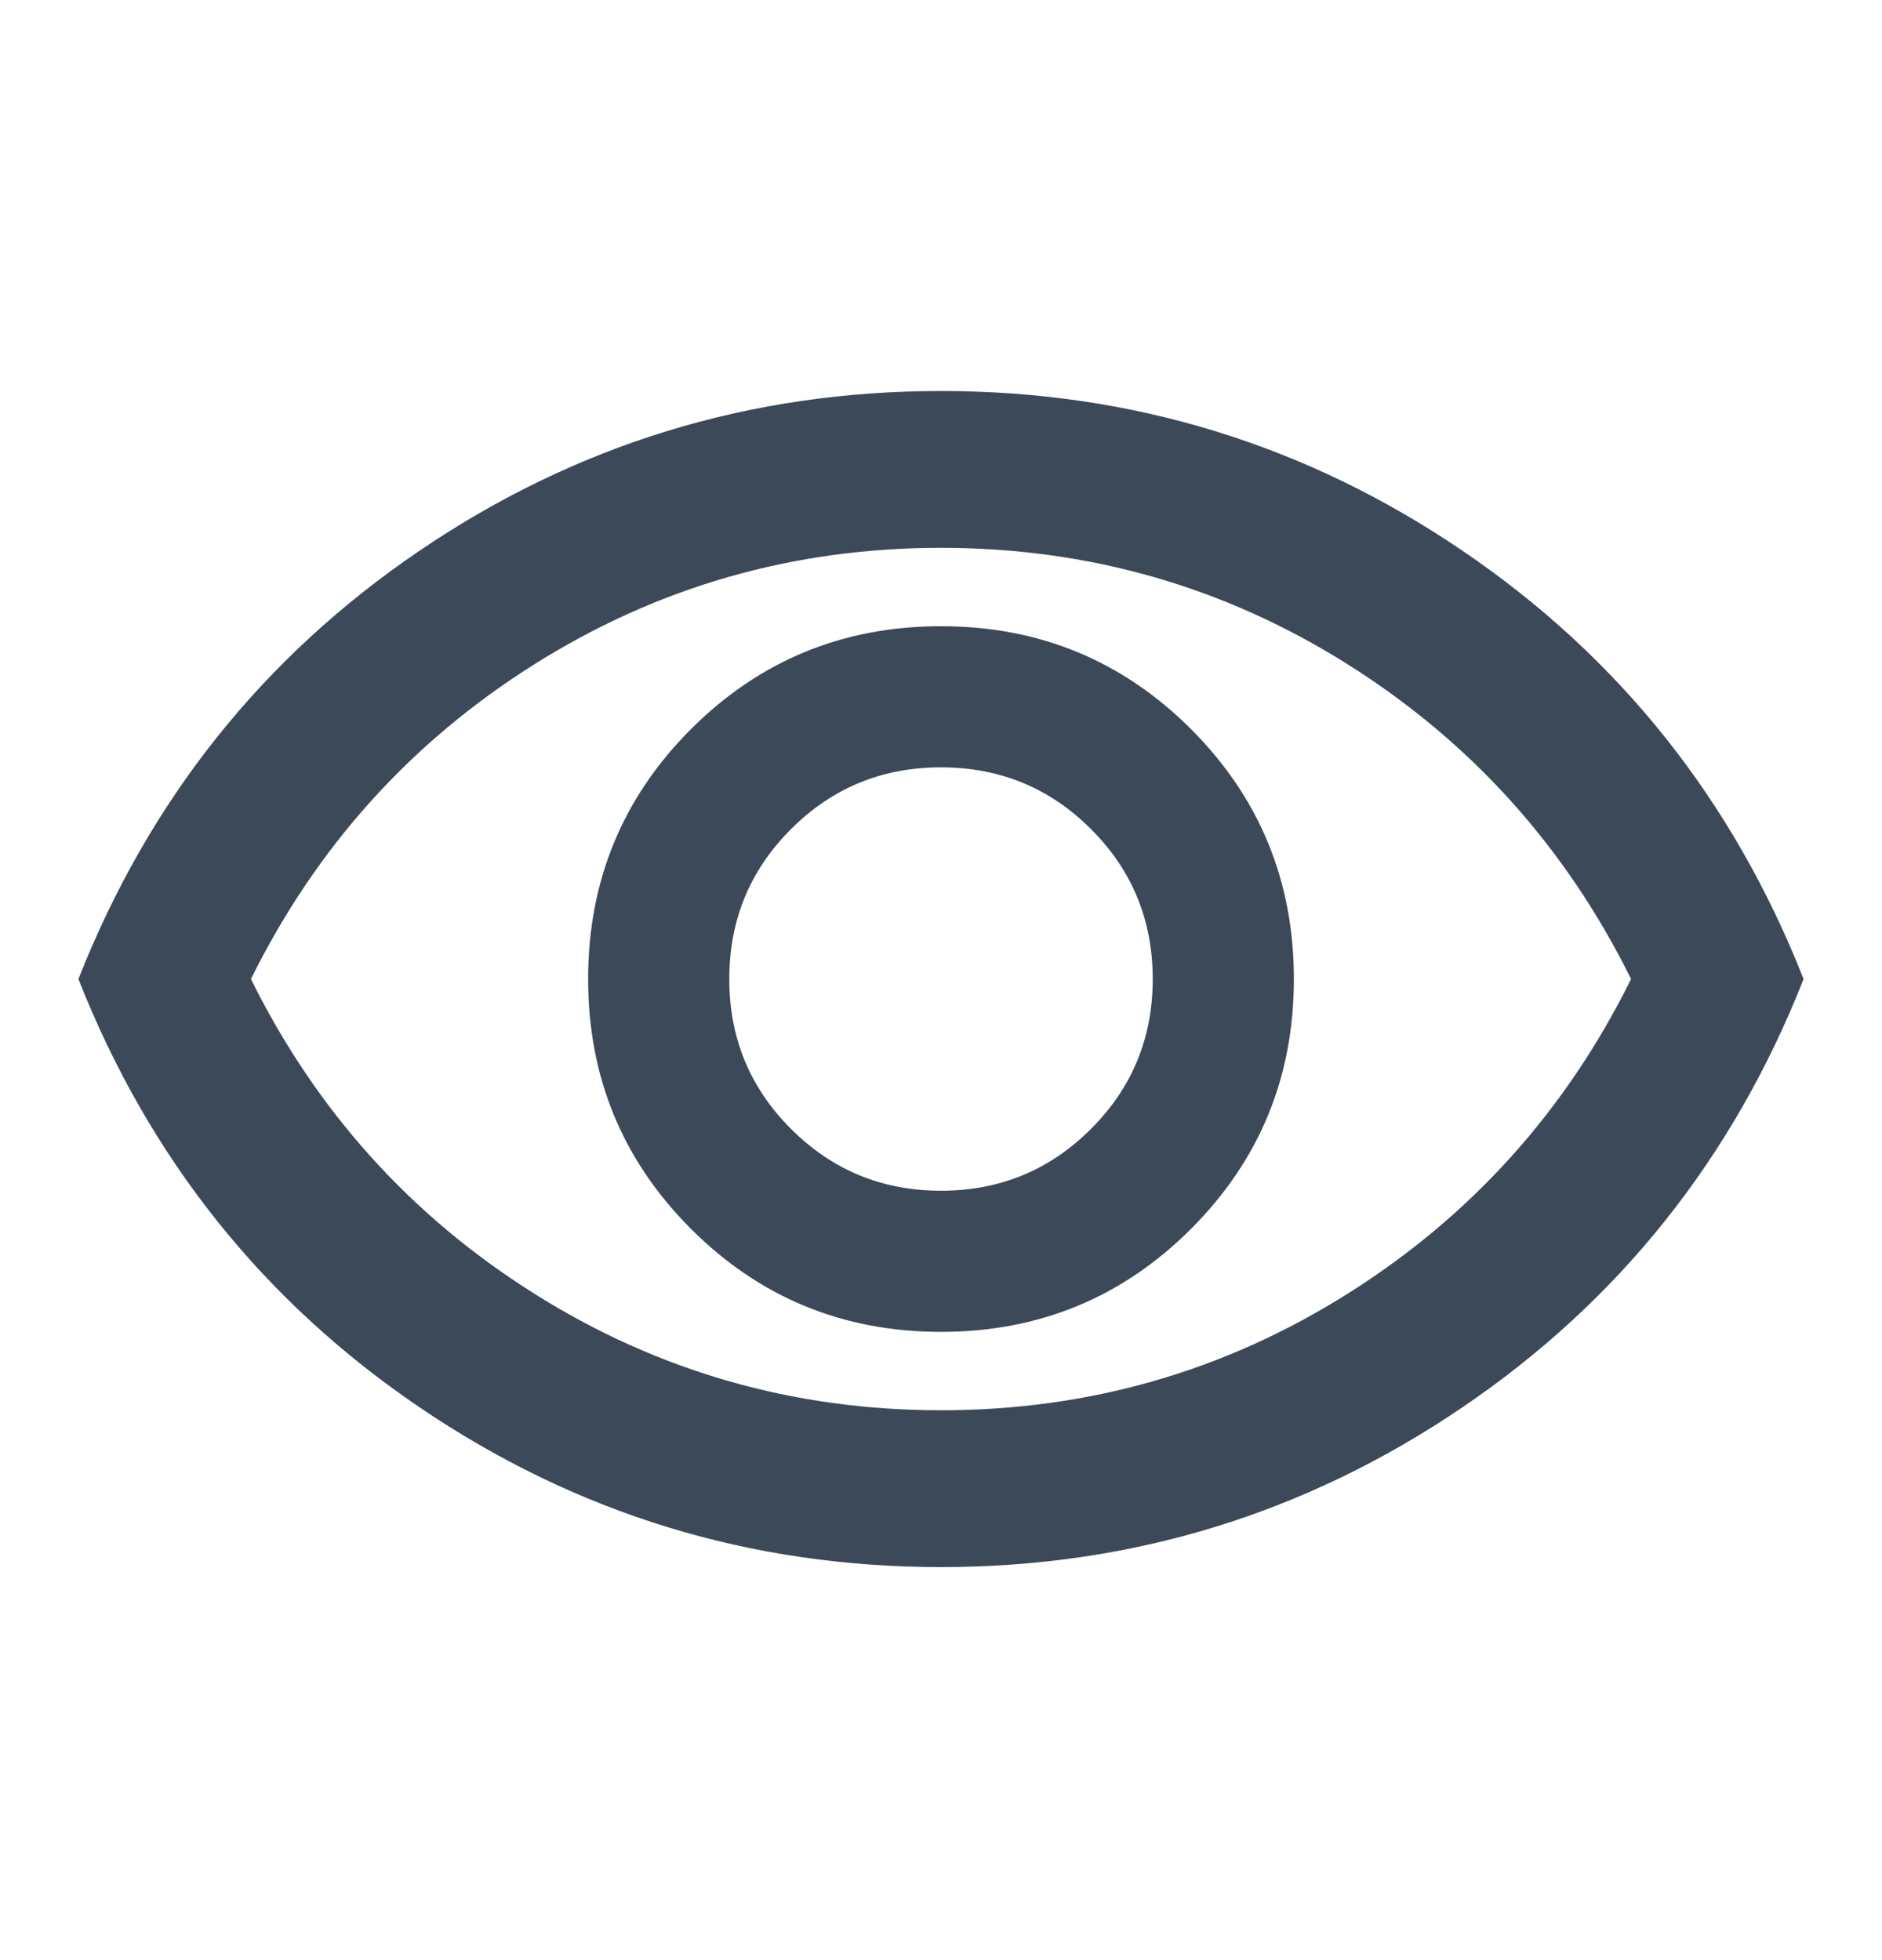 <svg width="24" height="25" viewBox="0 0 24 25" fill="none" xmlns="http://www.w3.org/2000/svg">
<mask id="mask0_13_227" style="mask-type:alpha" maskUnits="userSpaceOnUse" x="0" y="0" width="24" height="25">
<rect y="0.987" width="24" height="24" fill="#D9D9D9"/>
</mask>
<g mask="url(#mask0_13_227)">
<path d="M12 16.987C13.25 16.987 14.312 16.549 15.188 15.674C16.062 14.799 16.5 13.737 16.5 12.487C16.5 11.237 16.062 10.174 15.188 9.299C14.312 8.424 13.25 7.987 12 7.987C10.75 7.987 9.688 8.424 8.812 9.299C7.938 10.174 7.5 11.237 7.5 12.487C7.5 13.737 7.938 14.799 8.812 15.674C9.688 16.549 10.75 16.987 12 16.987ZM12 15.187C11.25 15.187 10.613 14.924 10.088 14.399C9.562 13.874 9.3 13.237 9.3 12.487C9.3 11.737 9.562 11.099 10.088 10.574C10.613 10.049 11.25 9.787 12 9.787C12.75 9.787 13.387 10.049 13.912 10.574C14.438 11.099 14.7 11.737 14.7 12.487C14.7 13.237 14.438 13.874 13.912 14.399C13.387 14.924 12.75 15.187 12 15.187ZM12 19.987C9.567 19.987 7.35 19.307 5.35 17.949C3.35 16.591 1.9 14.77 1 12.487C1.9 10.203 3.35 8.382 5.35 7.024C7.35 5.666 9.567 4.987 12 4.987C14.433 4.987 16.65 5.666 18.65 7.024C20.65 8.382 22.1 10.203 23 12.487C22.1 14.77 20.65 16.591 18.65 17.949C16.65 19.307 14.433 19.987 12 19.987ZM12 17.987C13.883 17.987 15.613 17.491 17.188 16.499C18.762 15.507 19.967 14.17 20.8 12.487C19.967 10.803 18.762 9.466 17.188 8.474C15.613 7.482 13.883 6.987 12 6.987C10.117 6.987 8.387 7.482 6.812 8.474C5.237 9.466 4.033 10.803 3.2 12.487C4.033 14.17 5.237 15.507 6.812 16.499C8.387 17.491 10.117 17.987 12 17.987Z" fill="#3C4959"/>
</g>
</svg>
